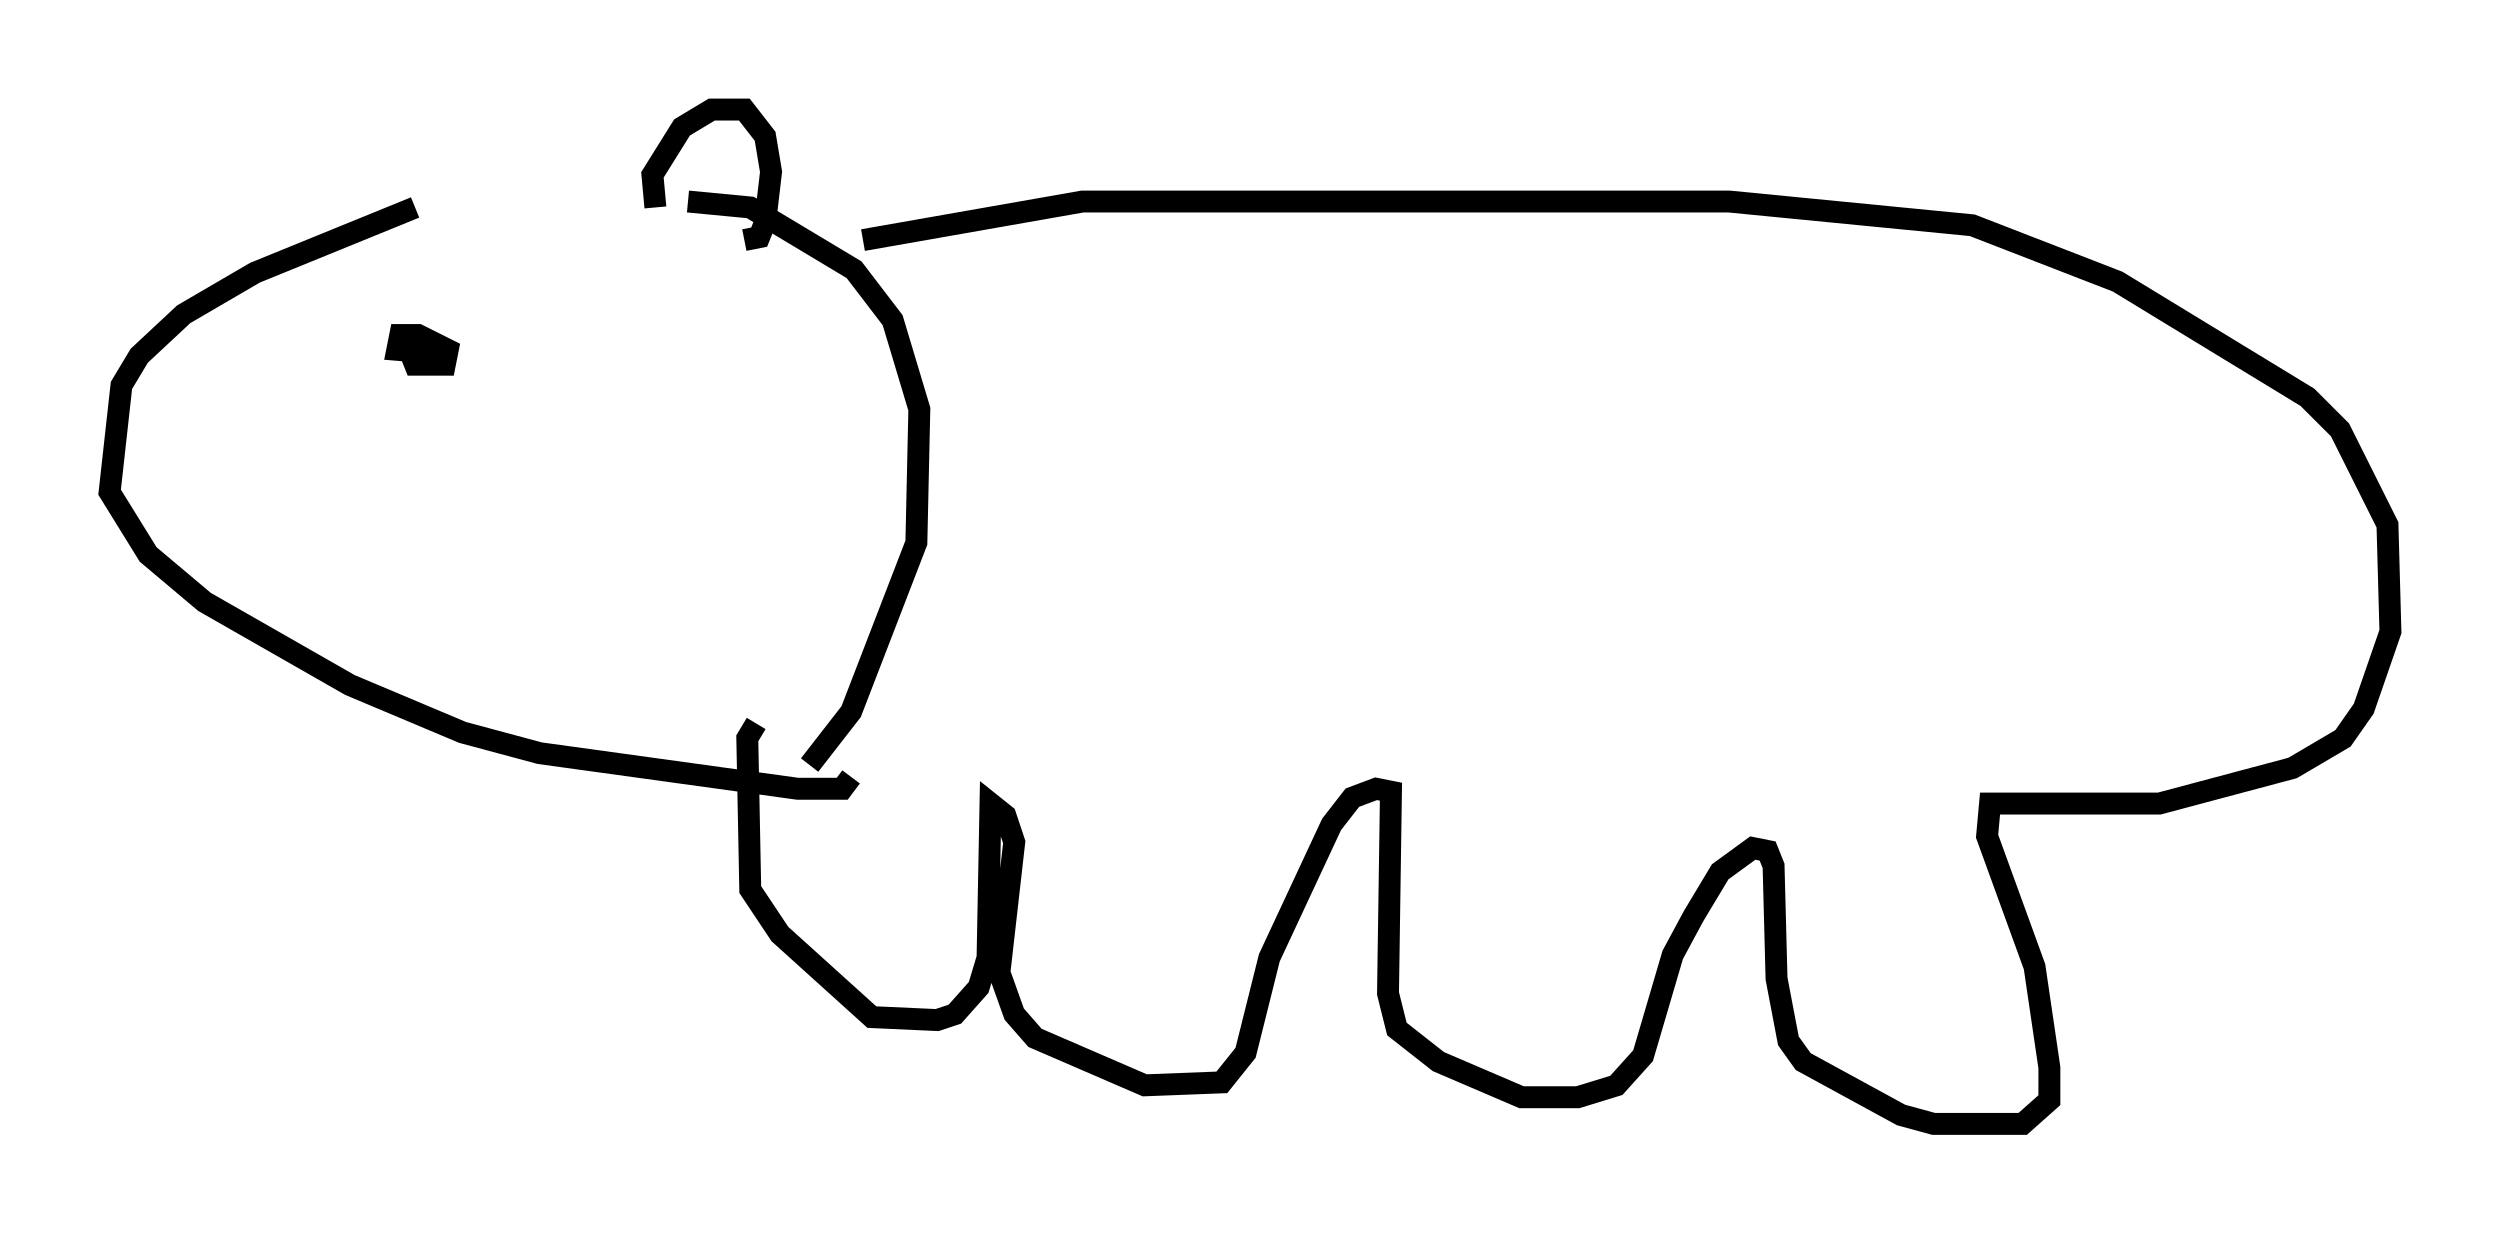 <?xml version="1.0" encoding="utf-8" ?>
<svg baseProfile="full" height="56.278" version="1.1" width="114.058" xmlns="http://www.w3.org/2000/svg" xmlns:ev="http://www.w3.org/2001/xml-events" xmlns:xlink="http://www.w3.org/1999/xlink"><defs /><rect fill="white" height="56.278" width="114.058" x="0" y="0" /><path d="M31.522, 9.465 m-12.584, 0.0 l-7.307, 2.977 -3.248, 1.894 l-2.03, 1.894 -0.812, 1.353 l-0.541, 4.871 1.759, 2.842 l2.571, 2.165 6.631, 3.789 l5.142, 2.165 3.518, 0.947 l11.773, 1.624 2.03, 0.0 l0.406, -0.541 m-7.442, -26.251 l2.842, 0.271 4.736, 2.842 l1.759, 2.3 1.218, 4.059 l-0.135, 6.089 -2.977, 7.713 l-1.894, 2.436 m-7.036, -25.44 l-0.135, -1.488 1.353, -2.165 l1.353, -0.812 1.488, 0.0 l0.947, 1.218 0.271, 1.624 l-0.271, 2.3 -0.271, 0.677 l-0.677, 0.135 m-15.291, 5.007 l0.271, 0.677 1.353, 0.0 l0.135, -0.677 -1.353, -0.677 l-0.812, 0.0 -0.135, 0.677 l1.624, 0.135 m19.621, -5.142 l10.013, -1.759 29.499, 0.0 l11.096, 1.083 6.631, 2.571 l8.66, 5.277 1.488, 1.488 l2.165, 4.33 0.135, 4.871 l-1.218, 3.518 -0.947, 1.353 l-2.3, 1.353 -6.089, 1.624 l-7.713, 0.0 -0.135, 1.488 l2.165, 5.954 0.677, 4.601 l0.0, 1.488 -1.218, 1.083 l-4.059, 0.0 -1.488, -0.406 l-4.465, -2.436 -0.677, -0.947 l-0.541, -2.842 -0.135, -5.142 l-0.271, -0.677 -0.677, -0.135 l-1.488, 1.083 -1.218, 2.03 l-0.947, 1.759 -1.353, 4.601 l-1.218, 1.353 -1.759, 0.541 l-2.571, 0.0 -3.789, -1.624 l-1.894, -1.488 -0.406, -1.624 l0.135, -9.202 -0.677, -0.135 l-1.083, 0.406 -0.947, 1.218 l-2.842, 6.089 -1.083, 4.33 l-1.083, 1.353 -3.518, 0.135 l-5.007, -2.165 -0.947, -1.083 l-0.677, -1.894 0.677, -5.954 l-0.406, -1.218 -0.677, -0.541 l-0.135, 7.036 -0.406, 1.353 l-1.083, 1.218 -0.812, 0.271 l-2.977, -0.135 -4.195, -3.789 l-1.353, -2.03 -0.135, -6.901 l0.406, -0.677 " fill="none" stroke="black" stroke-width="1" /></svg>